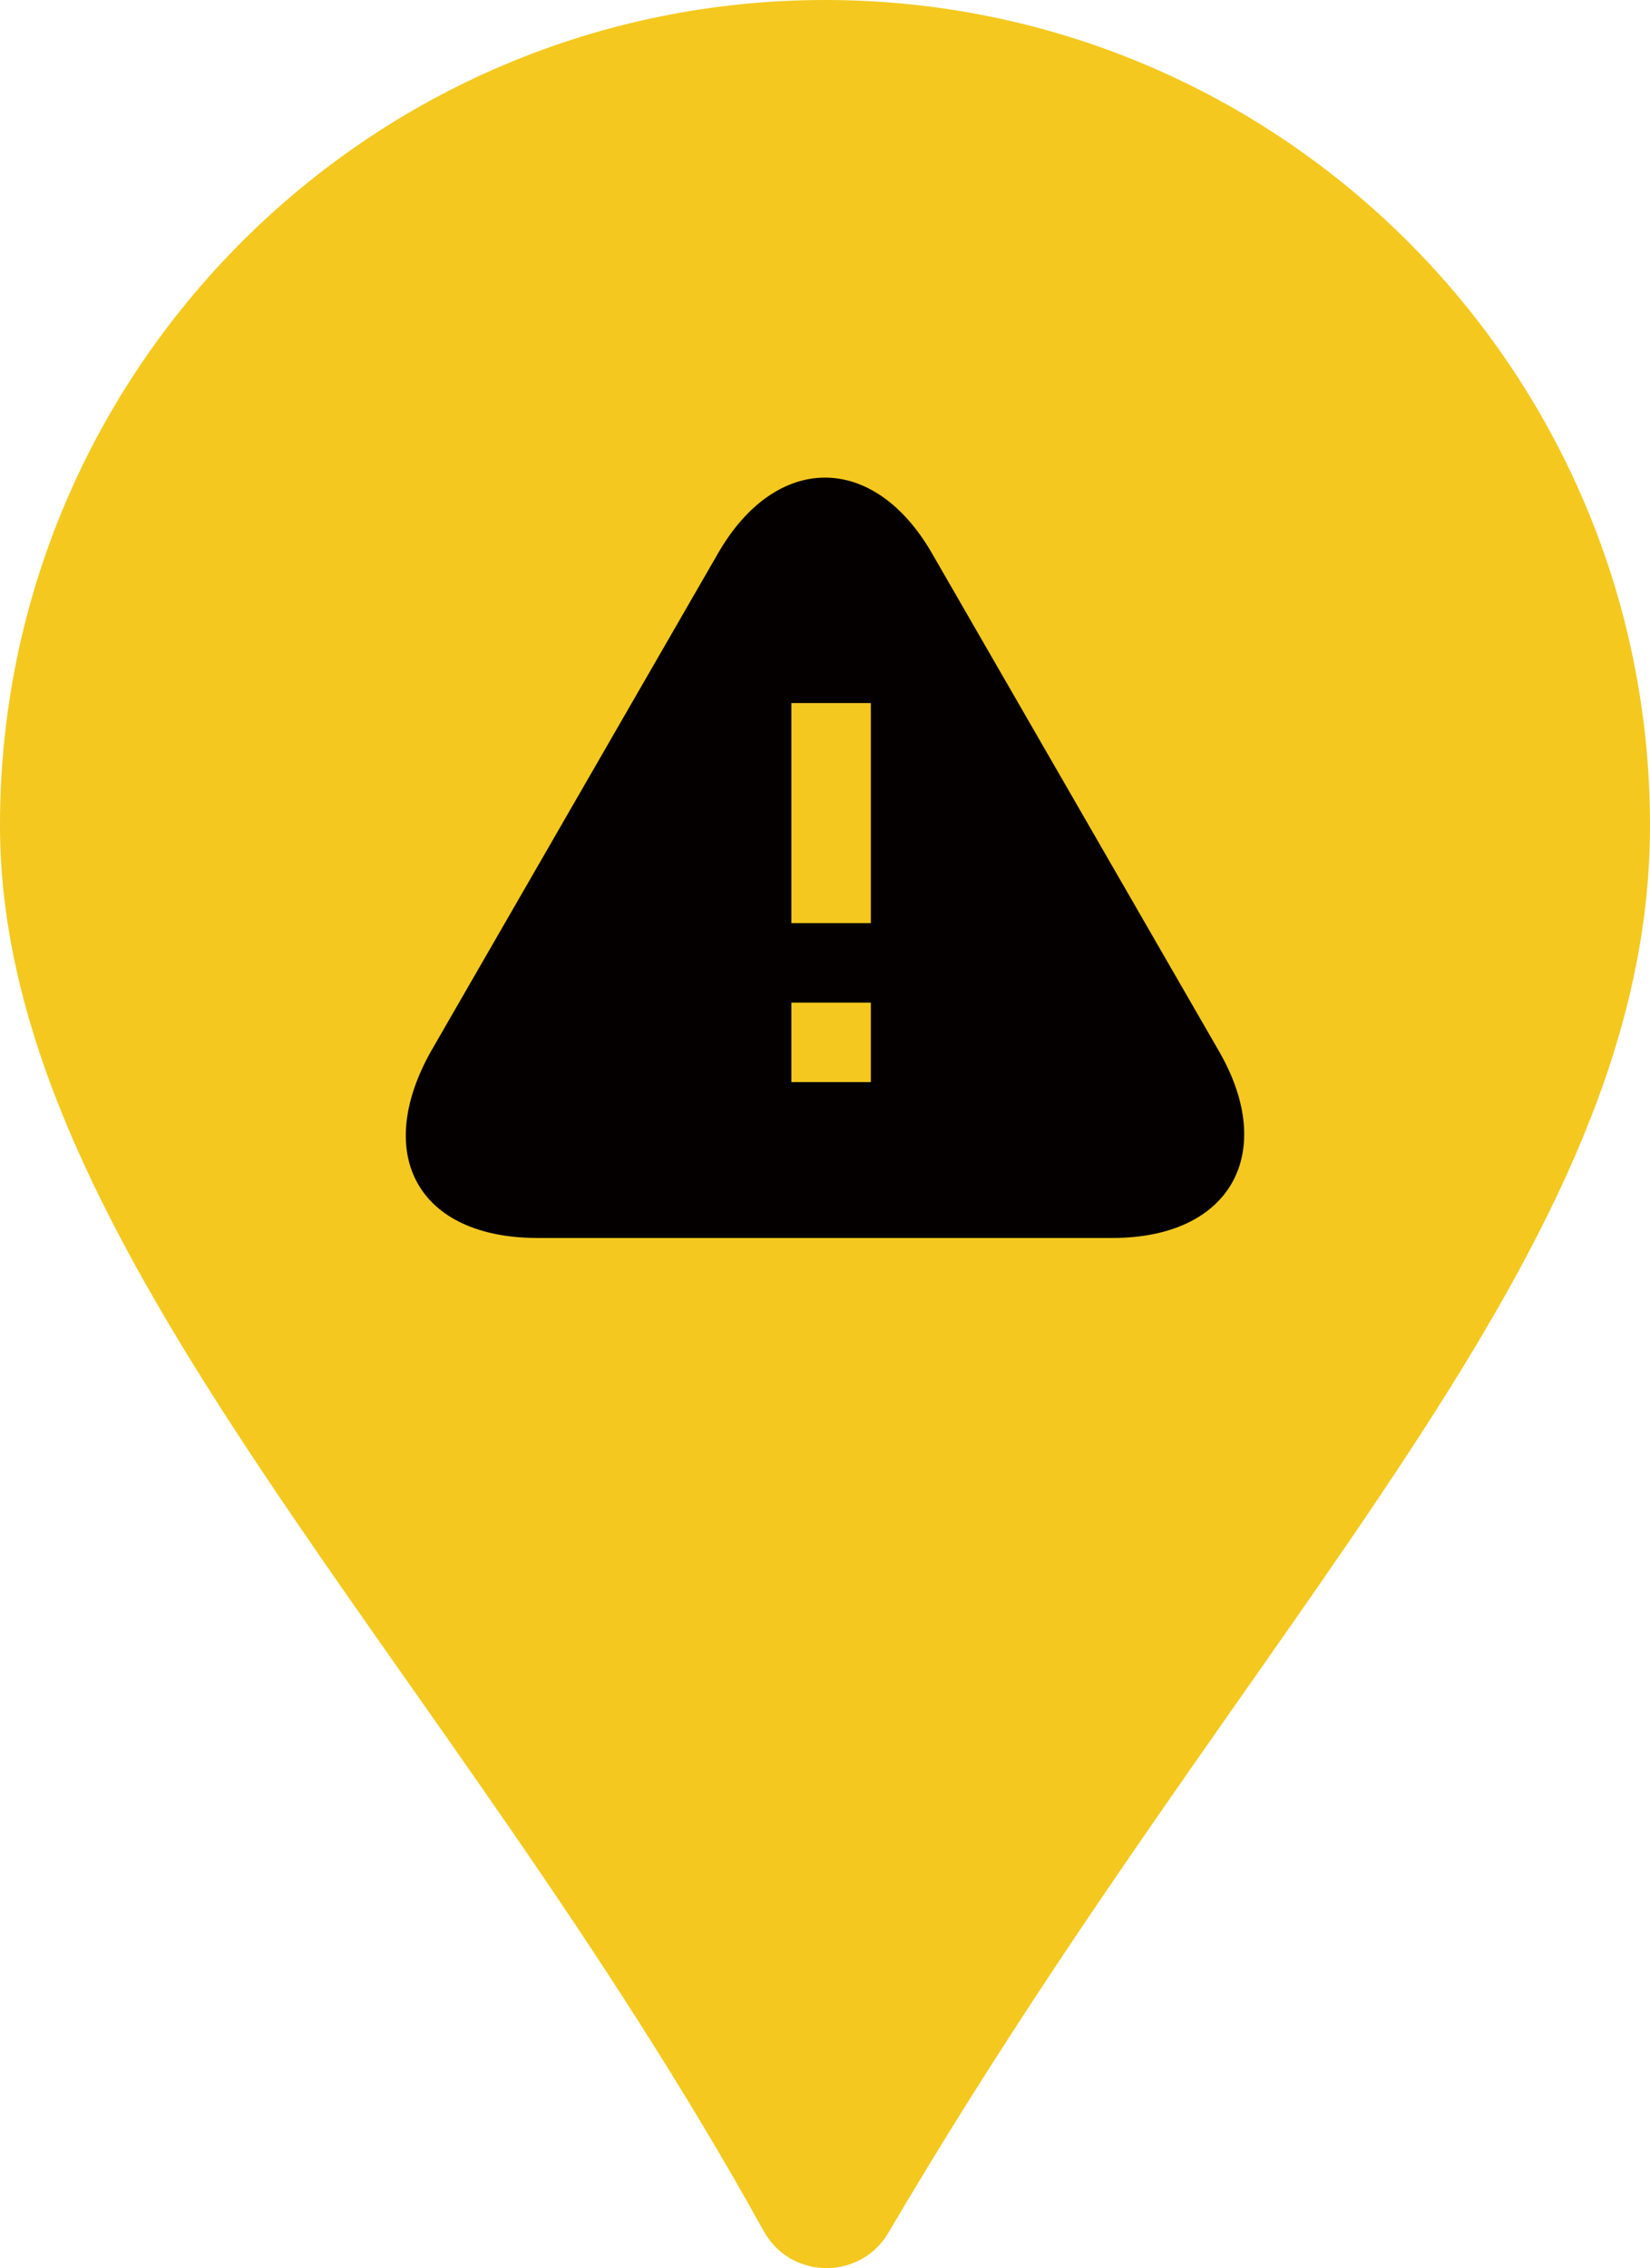 <?xml version="1.0" encoding="utf-8"?>
<!-- Generator: Adobe Illustrator 18.1.1, SVG Export Plug-In . SVG Version: 6.00 Build 0)  -->
<!DOCTYPE svg PUBLIC "-//W3C//DTD SVG 1.1//EN" "http://www.w3.org/Graphics/SVG/1.1/DTD/svg11.dtd">
<svg version="1.1" id="レイヤー_1" xmlns="http://www.w3.org/2000/svg" xmlns:xlink="http://www.w3.org/1999/xlink" x="0px"
	 y="0px" viewBox="0 0 54 74.2" enable-background="new 0 0 54 74.2" xml:space="preserve">
<g>
	<g>
		<g>
			<path fill="#F4C81E" d="M54,27c0,14-12.9,25.6-24.9,46c-0.9,1.6-3.2,1.6-4.1,0C14.6,54.2,0,40.9,0,27C0,12.1,12.1,0,27,0
				C41.9,0,54,12.1,54,27z"/>
		</g>
	</g>
	<g>
		<g>
			<g>
				<path fill="#040000" d="M17.6,40.5c-3.9,0-5.4-2.7-3.5-6.1l9.4-16.3c1.9-3.3,5.1-3.3,7,0l9.4,16.3c1.9,3.3,0.4,6.1-3.5,6.1H17.6
					z"/>
			</g>
			<g>
				<g>
					<rect x="25.9" y="32.8" fill="#F4C81E" width="2.6" height="2.6"/>
				</g>
				<g>
					<rect x="25.9" y="23" fill="#F4C81E" width="2.6" height="7.2"/>
				</g>
			</g>
		</g>
	</g>
</g>
</svg>
